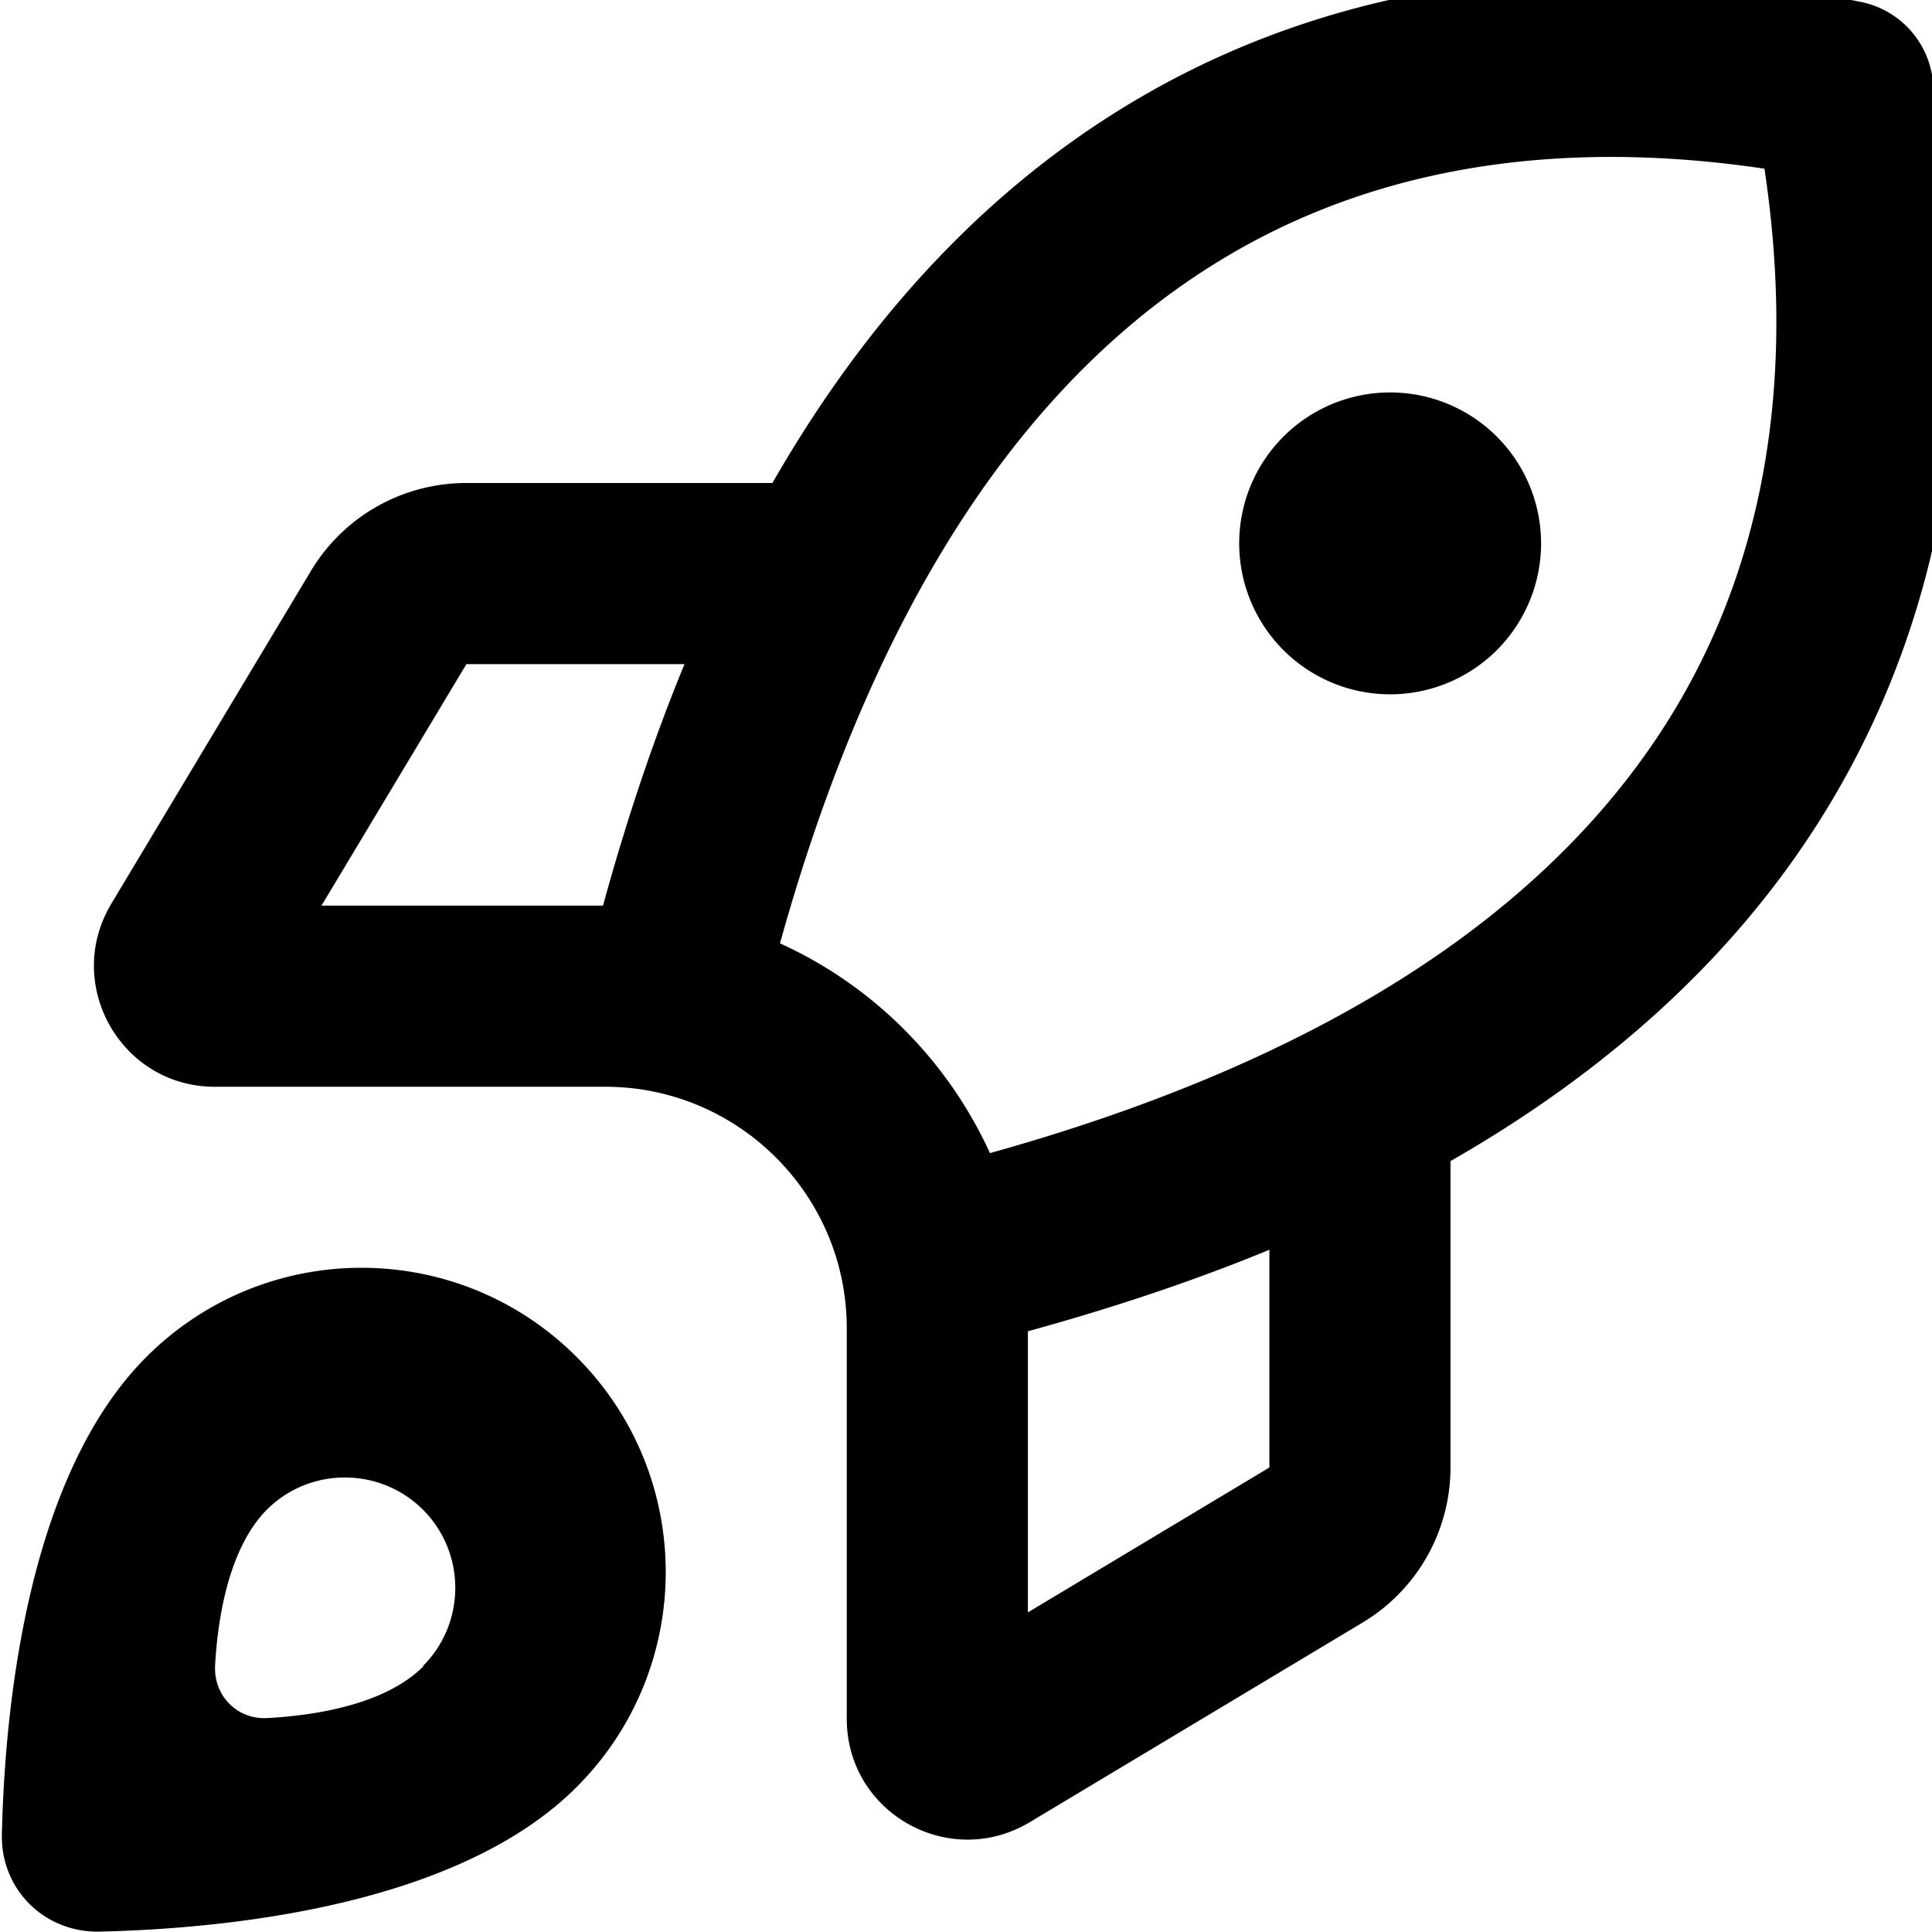 <svg xmlns="http://www.w3.org/2000/svg" viewBox="0 0 512 512"><!--! Font Awesome Pro 7.0.1 by @fontawesome - https://fontawesome.com License - https://fontawesome.com/license (Commercial License) Copyright 2025 Fonticons, Inc. --><path fill="currentColor" d="M511.9 19.3c-1.9-9.5-9.3-16.9-18.8-18.8-45-9-114-14.7-180.7 19.7-40 20.7-77.3 54.8-107.7 107.8l-81.1 0c-16.9 0-32.5 8.8-41.2 23.3L29.5 239.5C16.7 260.9 32.1 288 56.9 288l103.5 0c35.3 0 64 28.7 64 64l0 103.5c0 24.9 27.1 40.2 48.5 27.4L361.1 430c14.5-8.7 23.3-24.3 23.3-41.2l0-81.1c53.1-30.4 87.2-67.7 107.8-107.7 34.4-66.7 28.7-135.7 19.7-180.7zM336.4 331.1l0 57.8-64 38.4 0-74.5c23.3-6.4 44.6-13.6 64-21.6zm-74-25.4c-11.2-24.6-31-44.5-55.7-55.7 30.6-109.9 79.9-162.5 127.7-187.2 45.9-23.7 94.6-23.8 133.2-18.1 5.8 38.6 5.6 87.3-18.1 133.2-24.7 47.8-77.3 97.1-187.2 127.7zM159.7 240l-74.5 0 38.4-64 57.8 0c-8 19.4-15.2 40.7-21.6 64zm248.7-96a40 40 0 1 0 -80 0 40 40 0 1 0 80 0zM152.8 473.6c31.5-31.5 31.5-82.5 0-114s-82.5-31.5-114 0c-31.3 31.3-37.5 92-38.3 126.4-.4 14.6 11.2 26.2 25.9 25.9 34.5-.8 95.1-7 126.4-38.3zm-40.6-32c-10.1 10.1-28.5 13-41.3 13.7-8 .5-14.3-5.9-13.9-13.9 .7-12.8 3.7-31.2 13.7-41.3 11.4-11.4 30-11.4 41.4 0s11.4 30 0 41.4z"/></svg>